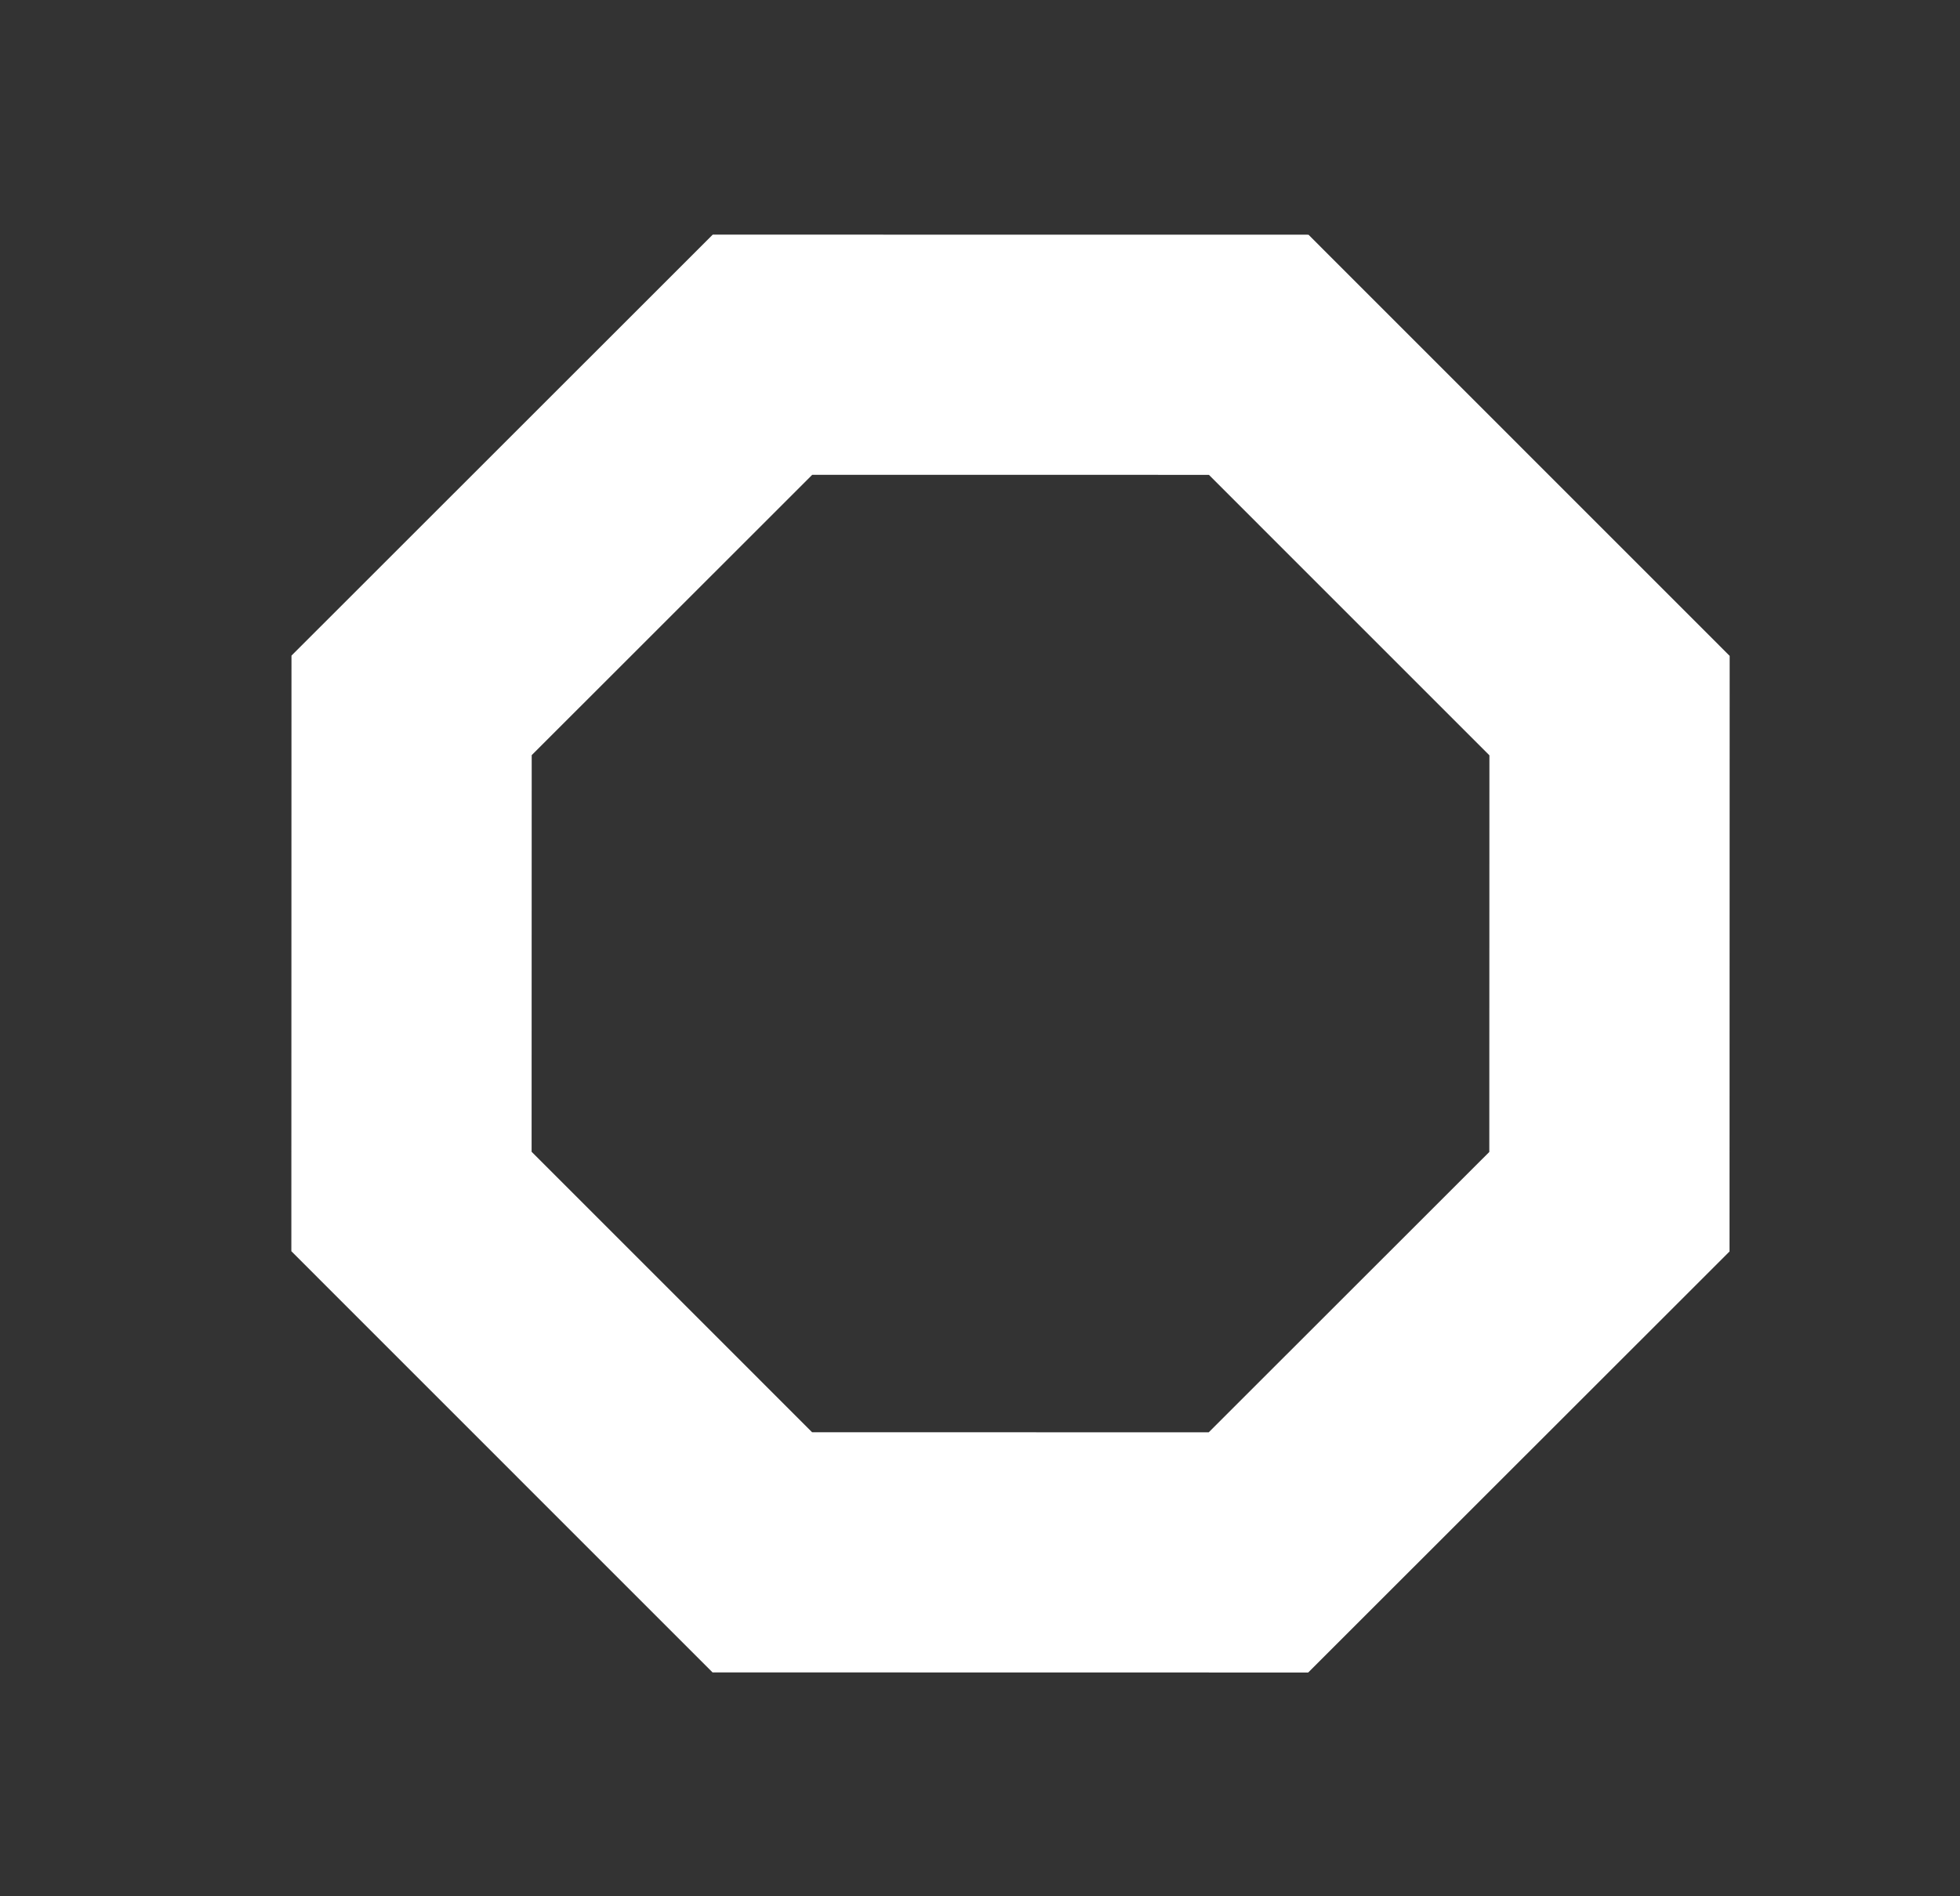 <?xml version="1.0" encoding="UTF-8" standalone="no"?>
<!DOCTYPE svg PUBLIC "-//W3C//DTD SVG 1.1//EN" "http://www.w3.org/Graphics/SVG/1.1/DTD/svg11.dtd">
<svg width="100%" height="100%" viewBox="0 0 31 30" version="1.1" xmlns="http://www.w3.org/2000/svg" xmlns:xlink="http://www.w3.org/1999/xlink" xml:space="preserve" xmlns:serif="http://www.serif.com/" style="fill-rule:evenodd;clip-rule:evenodd;stroke-linejoin:round;stroke-miterlimit:2;">
    <rect x="0" y="0" width="31" height="30" fill="#333333" stroke="none"/>
    <g transform="matrix(1,0,0,1,-384,0)">
        <g id="stop-sign" transform="matrix(1,0,0,1,384.986,0)">
            <rect x="0" y="0" width="30" height="30" style="fill:none;"/>
            <g transform="matrix(1,-0.414,0.414,1,-391.2,165.68)">
                <path d="M408.029,6.957L399.986,3.626L391.944,6.957L388.612,15L391.944,23.043L399.986,26.374L408.029,23.043L411.361,15L408.029,6.957ZM399.986,7.426L405.342,9.644C405.342,9.644 407.561,15 407.561,15C407.561,15 405.342,20.356 405.342,20.356C405.342,20.356 399.986,22.574 399.986,22.574C399.986,22.574 394.631,20.356 394.631,20.356C394.631,20.356 392.412,15 392.412,15C392.412,15 394.631,9.644 394.631,9.644L399.986,7.426Z" style="fill:white;"/>
            </g>
        </g>
    </g>
</svg>
